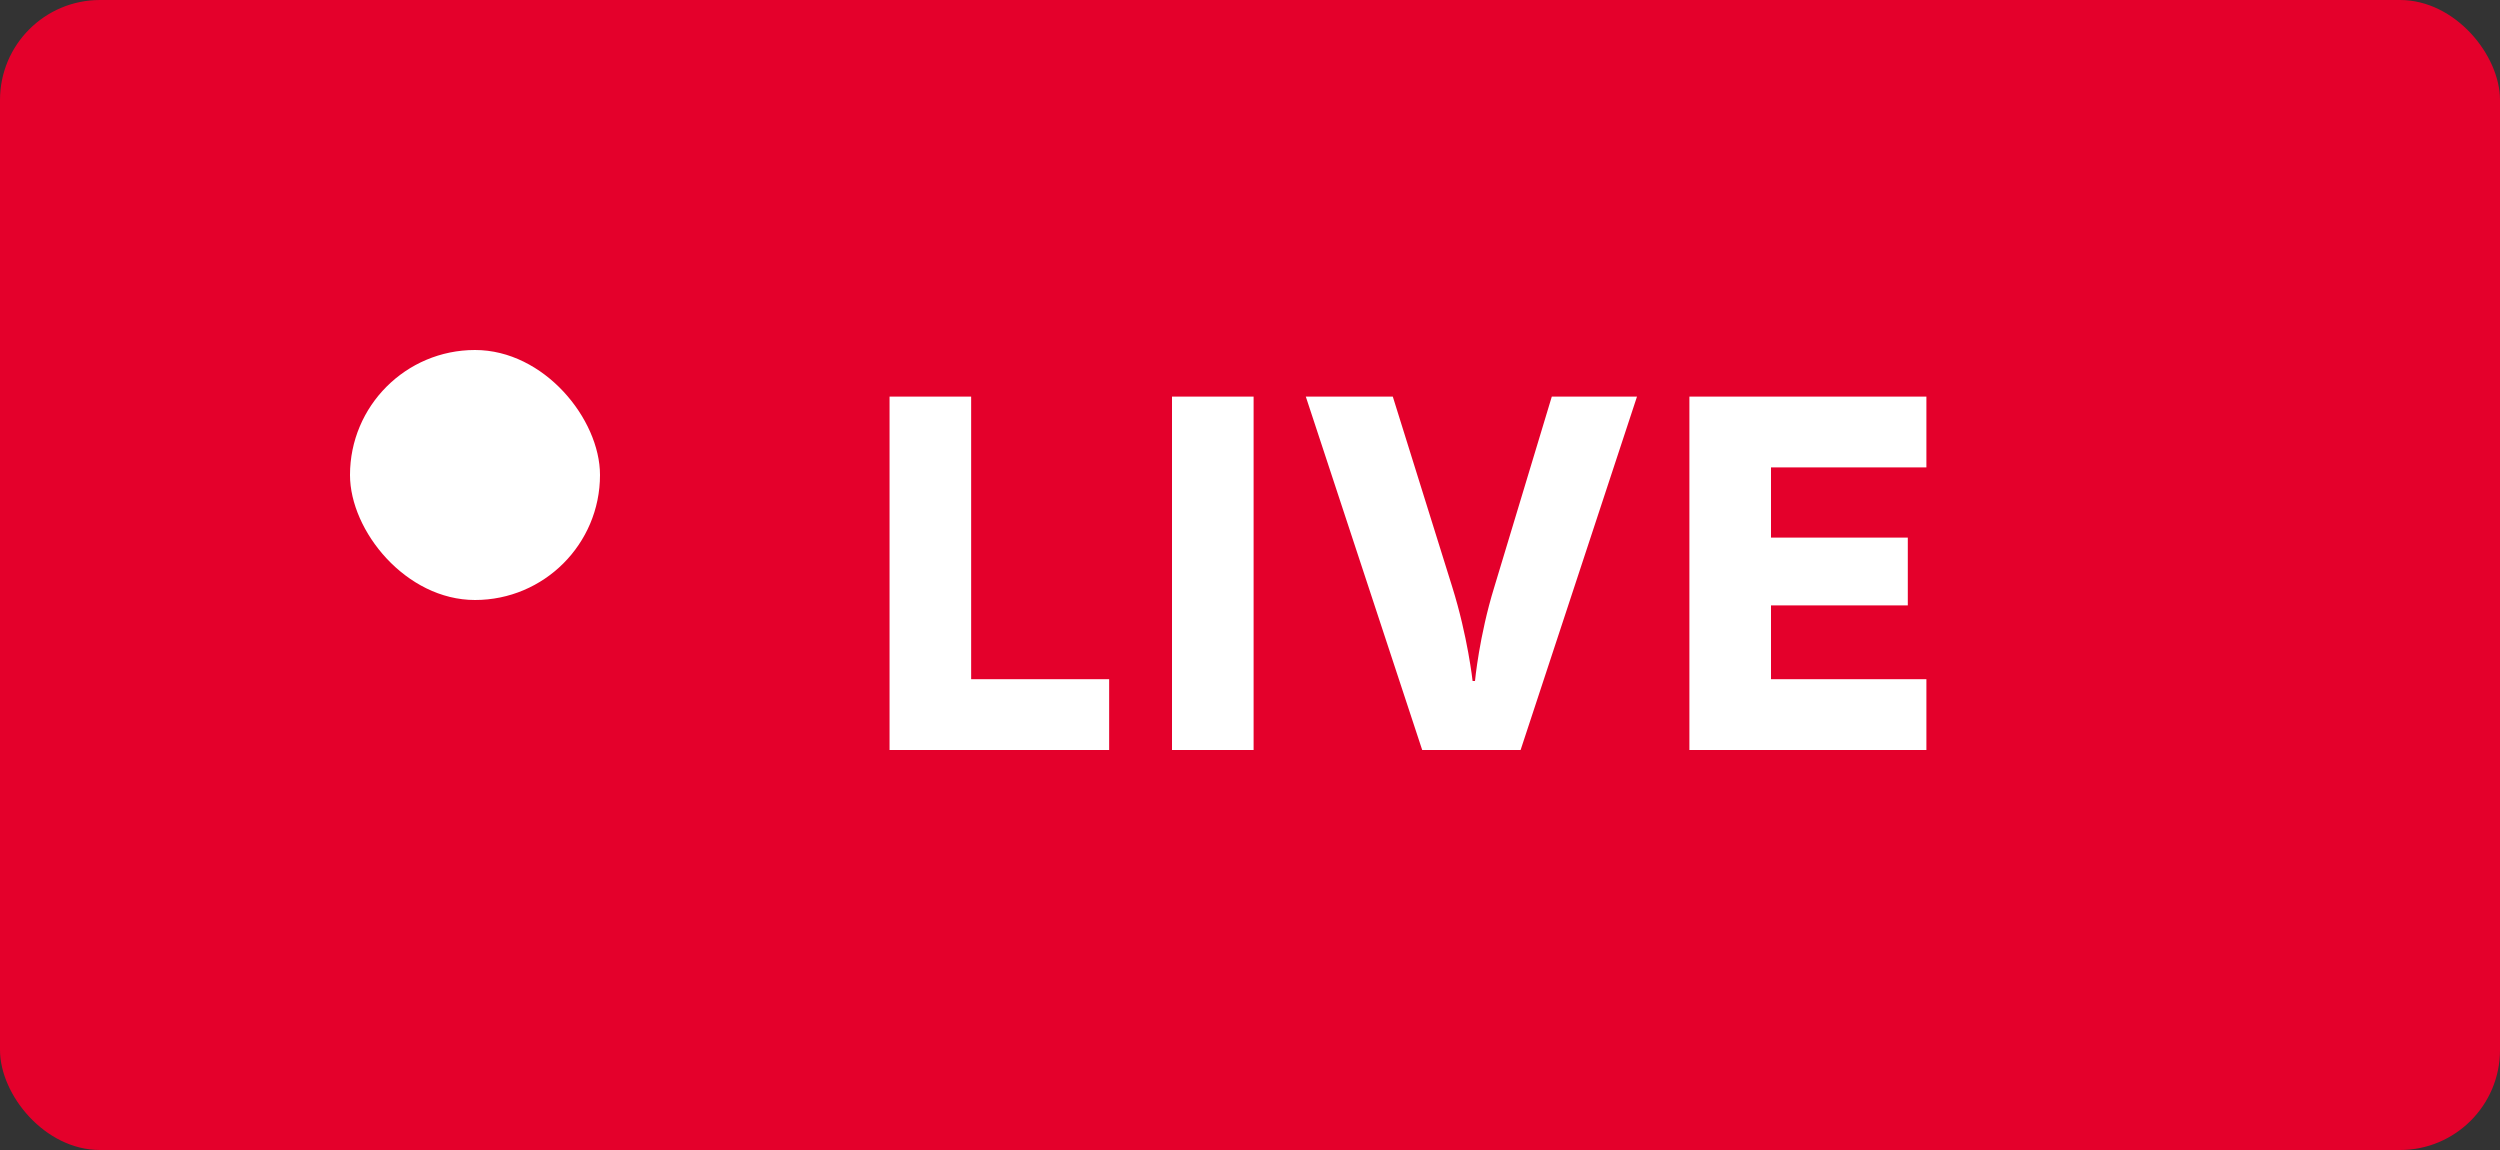 <svg xmlns="http://www.w3.org/2000/svg" width="50" height="23" fill="none" viewBox="0 0 50 23">
    <rect x="0" y="0" width="50" height="23" fill="#333333" stroke="none"/>
    <rect width="50" height="23" fill="#E4002B" rx="2"/>
    <rect width="5" height="5" x="7" y="7" fill="#fff" rx="2.5"/>
    <path fill="#fff" d="M17.791 7.932V15h4.392v-1.416h-2.76V7.932h-1.632zm5.649 0V15h1.632V7.932H23.44zm4.416 0h-1.74L28.444 15h1.968l2.328-7.068h-1.704l-1.152 3.816c-.3.972-.384 1.872-.384 1.872h-.048s-.096-.888-.408-1.884l-1.188-3.804zm10.671 5.652H35.42v-1.476h2.736v-1.356H35.42V9.348h3.108V7.932h-4.74V15h4.74v-1.416z"/>
</svg>
